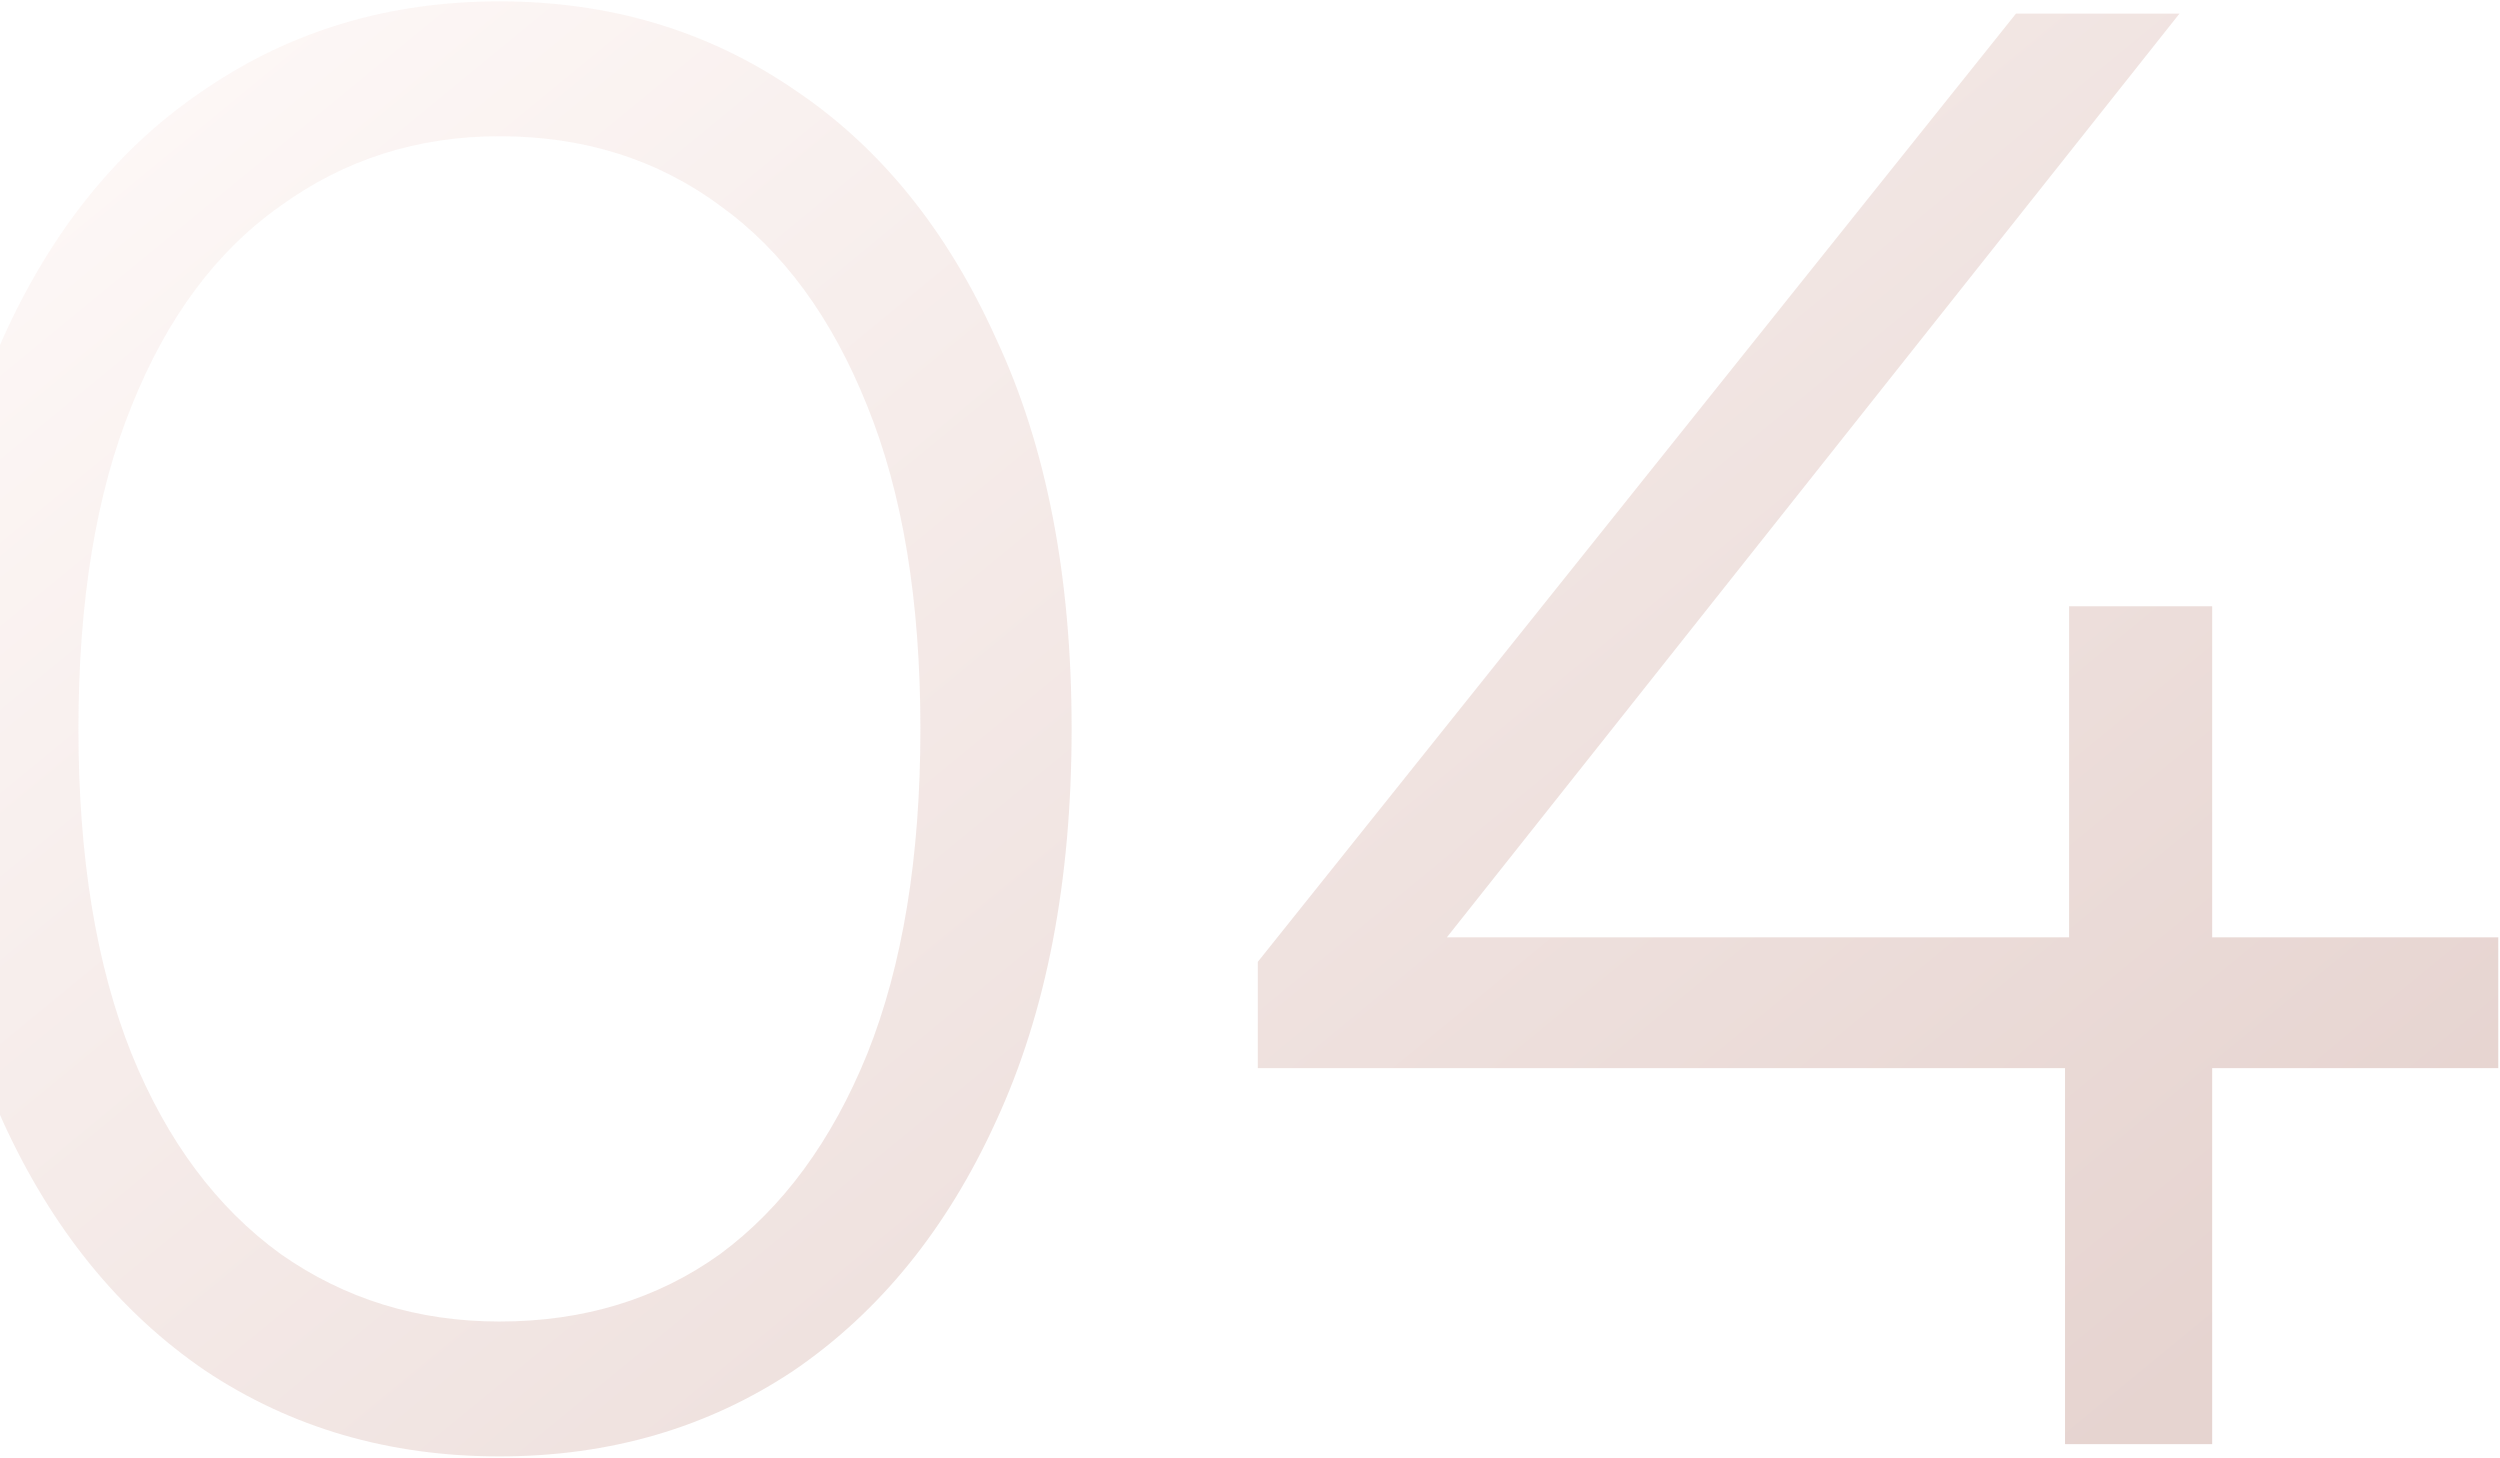 <svg width="367" height="214" viewBox="0 0 367 214" fill="none" xmlns="http://www.w3.org/2000/svg">
<path opacity="0.319" d="M73.314 213.8C57.114 213.8 42.714 209.6 30.114 201.2C17.514 192.6 7.614 180.4 0.414 164.6C-6.786 148.6 -10.386 129.4 -10.386 107C-10.386 84.6 -6.786 65.5 0.414 49.7C7.614 33.7 17.514 21.5 30.114 13.1C42.714 4.5 57.114 0.2 73.314 0.2C89.514 0.2 103.914 4.5 116.514 13.1C129.114 21.5 139.014 33.7 146.214 49.7C153.614 65.5 157.314 84.6 157.314 107C157.314 129.4 153.614 148.6 146.214 164.6C139.014 180.4 129.114 192.6 116.514 201.2C103.914 209.6 89.514 213.8 73.314 213.8ZM73.314 194C85.714 194 96.514 190.7 105.714 184.1C114.914 177.3 122.114 167.5 127.314 154.7C132.514 141.7 135.114 125.8 135.114 107C135.114 88.2 132.514 72.4 127.314 59.6C122.114 46.6 114.914 36.8 105.714 30.2C96.514 23.4 85.714 20 73.314 20C61.314 20 50.614 23.4 41.214 30.2C31.814 36.8 24.514 46.6 19.314 59.6C14.114 72.4 11.514 88.2 11.514 107C11.514 125.8 14.114 141.7 19.314 154.7C24.514 167.5 31.814 177.3 41.214 184.1C50.614 190.7 61.314 194 73.314 194ZM184.646 156.8V141.2L295.946 2H319.946L209.546 141.2L197.846 137.6H366.746V156.8H184.646ZM303.146 212V156.8L303.746 137.6V89H324.746V212H303.146Z" fill="url(#paint0_linear_0_927)"/>
<defs>
<linearGradient id="paint0_linear_0_927" x1="-65.742" y1="86.298" x2="147.096" y2="345.294" gradientUnits="userSpaceOnUse">
<stop stop-color="#F8E6E2"/>
<stop offset="1" stop-color="#B0776B"/>
</linearGradient>
</defs>
</svg>
